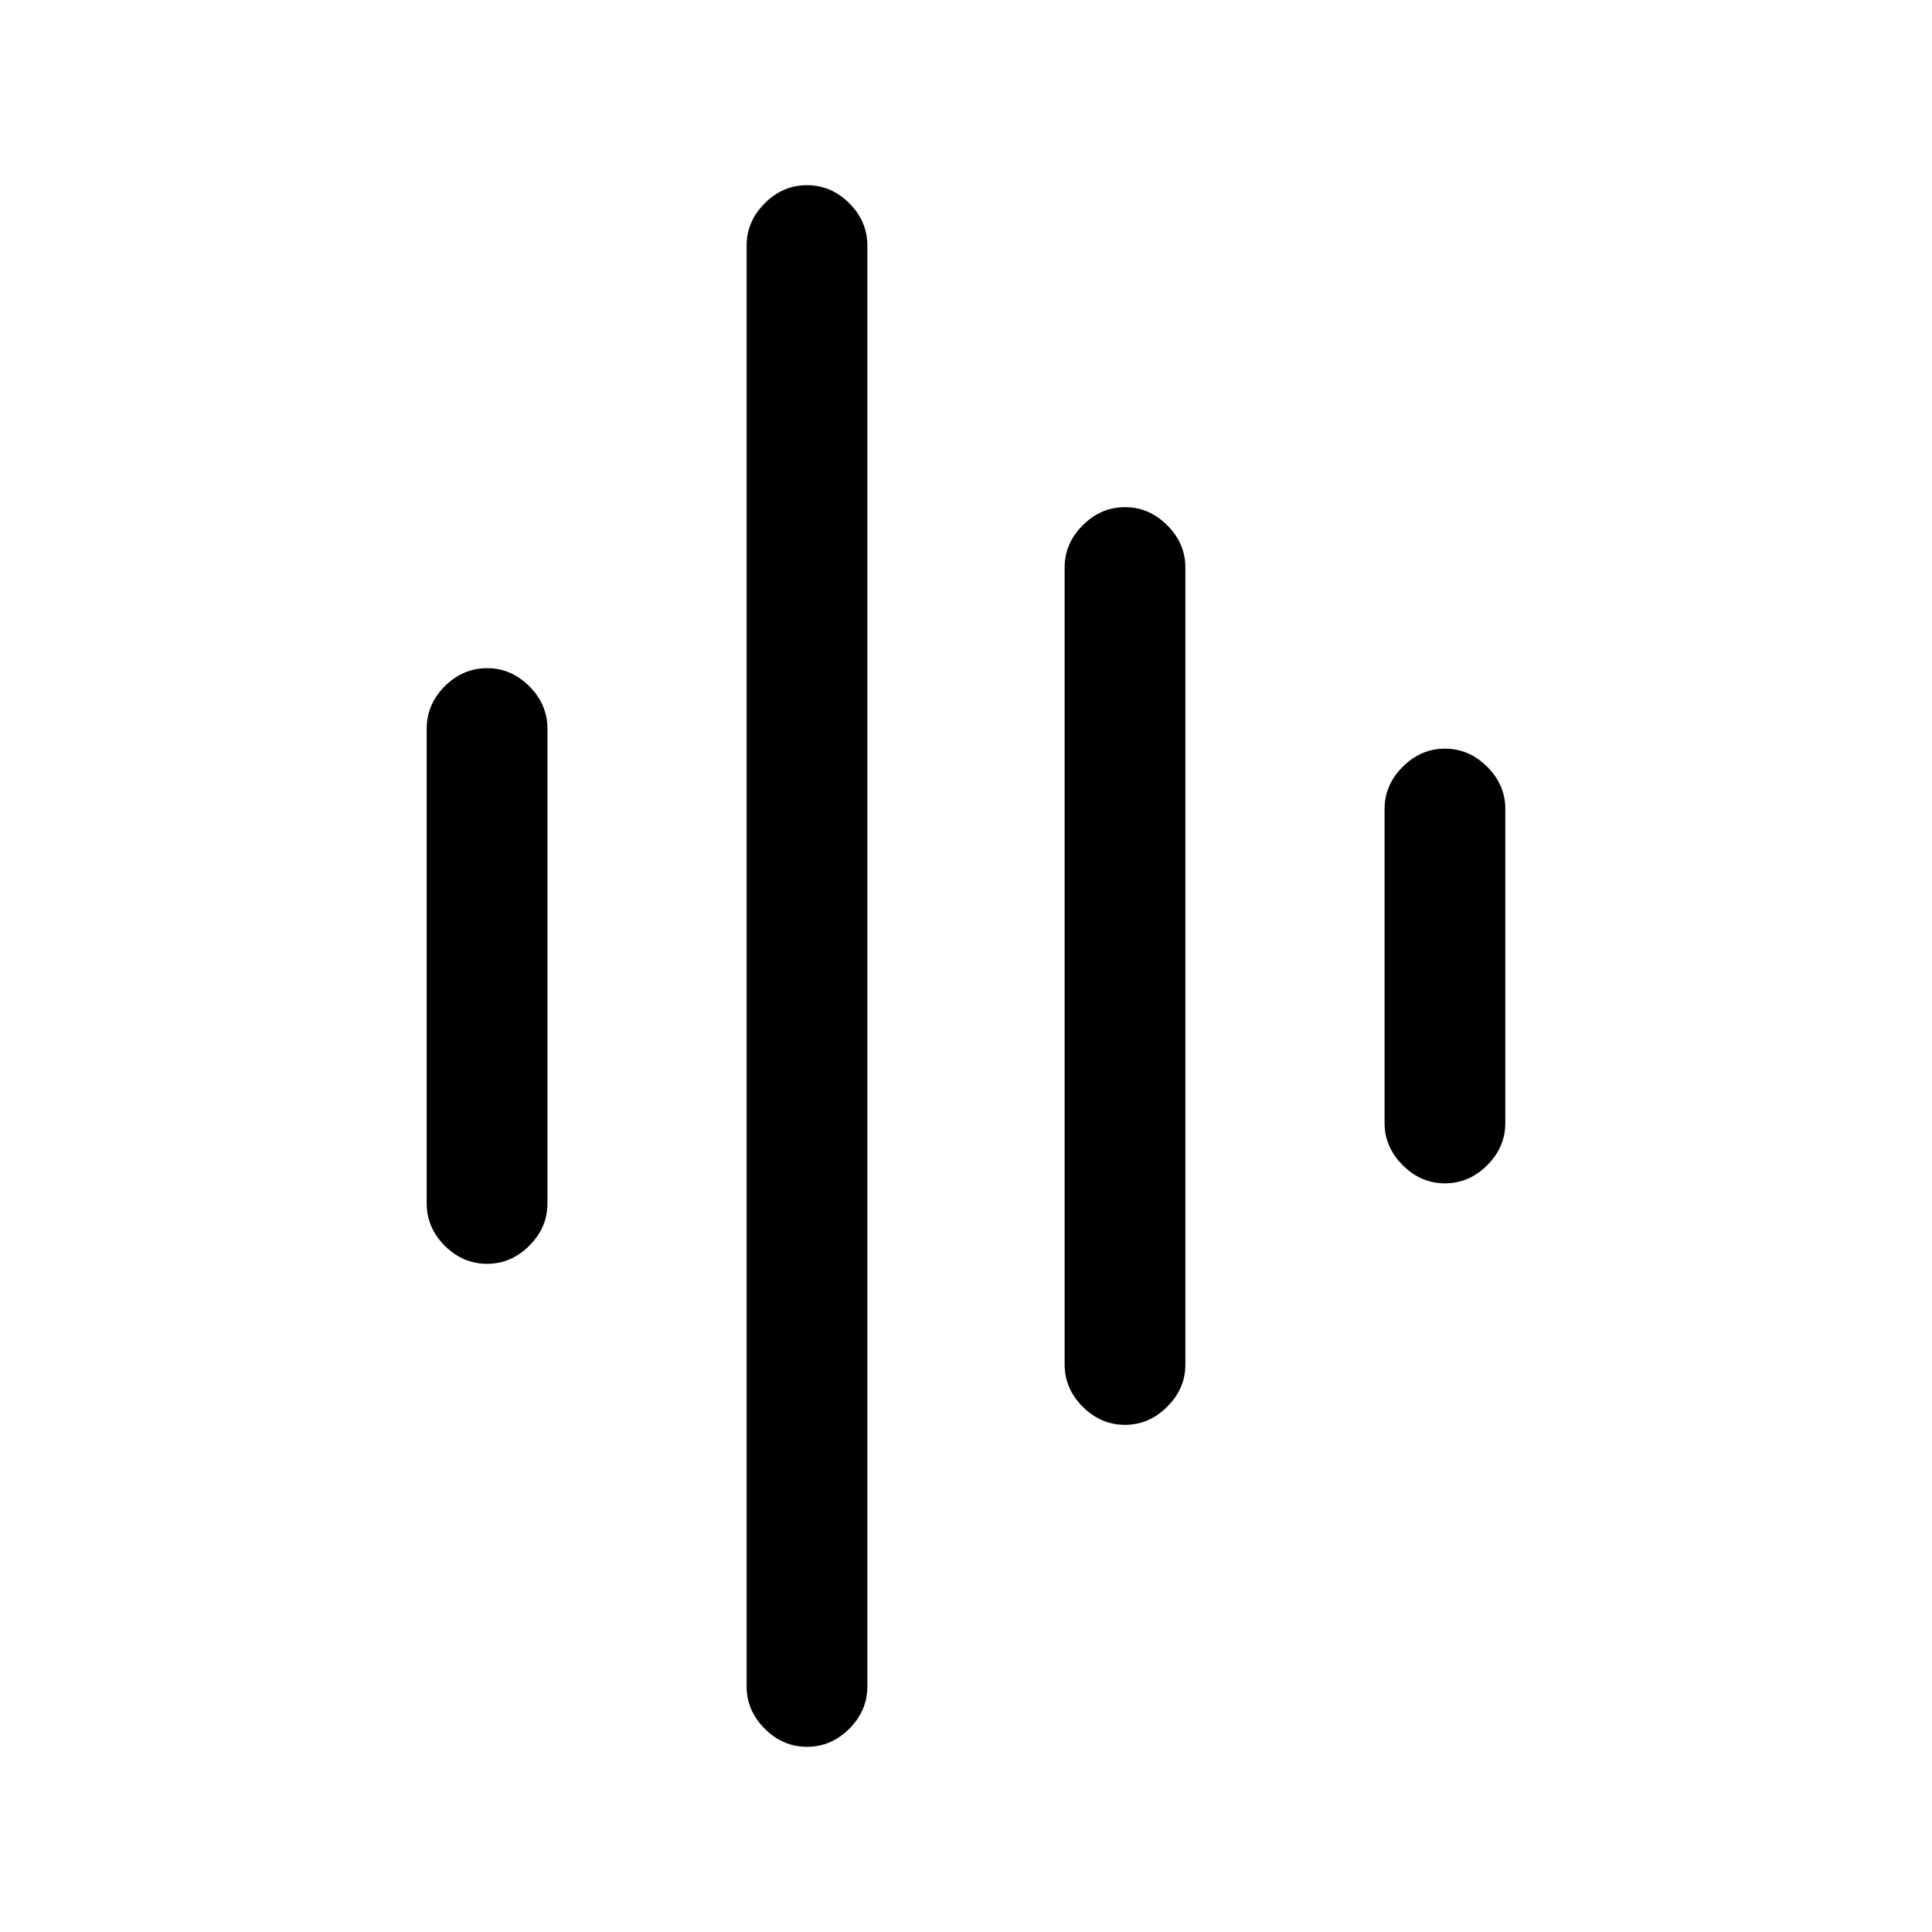 <svg xmlns="http://www.w3.org/2000/svg" height="20" width="20"><path d="M8.354 18.083Q8.104 18.083 7.917 17.896Q7.729 17.708 7.729 17.458V2.542Q7.729 2.292 7.917 2.104Q8.104 1.917 8.354 1.917Q8.604 1.917 8.792 2.104Q8.979 2.292 8.979 2.542V17.458Q8.979 17.708 8.792 17.896Q8.604 18.083 8.354 18.083ZM5.042 13.083Q4.792 13.083 4.604 12.896Q4.417 12.708 4.417 12.458V7.542Q4.417 7.292 4.604 7.104Q4.792 6.917 5.042 6.917Q5.292 6.917 5.479 7.104Q5.667 7.292 5.667 7.542V12.458Q5.667 12.708 5.479 12.896Q5.292 13.083 5.042 13.083ZM11.646 14.75Q11.396 14.75 11.208 14.562Q11.021 14.375 11.021 14.125V5.875Q11.021 5.625 11.208 5.438Q11.396 5.25 11.646 5.25Q11.896 5.25 12.083 5.438Q12.271 5.625 12.271 5.875V14.125Q12.271 14.375 12.083 14.562Q11.896 14.75 11.646 14.75ZM14.958 12.25Q14.708 12.25 14.521 12.062Q14.333 11.875 14.333 11.625V8.375Q14.333 8.125 14.521 7.938Q14.708 7.75 14.958 7.75Q15.208 7.75 15.396 7.938Q15.583 8.125 15.583 8.375V11.625Q15.583 11.875 15.396 12.062Q15.208 12.25 14.958 12.25Z"/></svg>